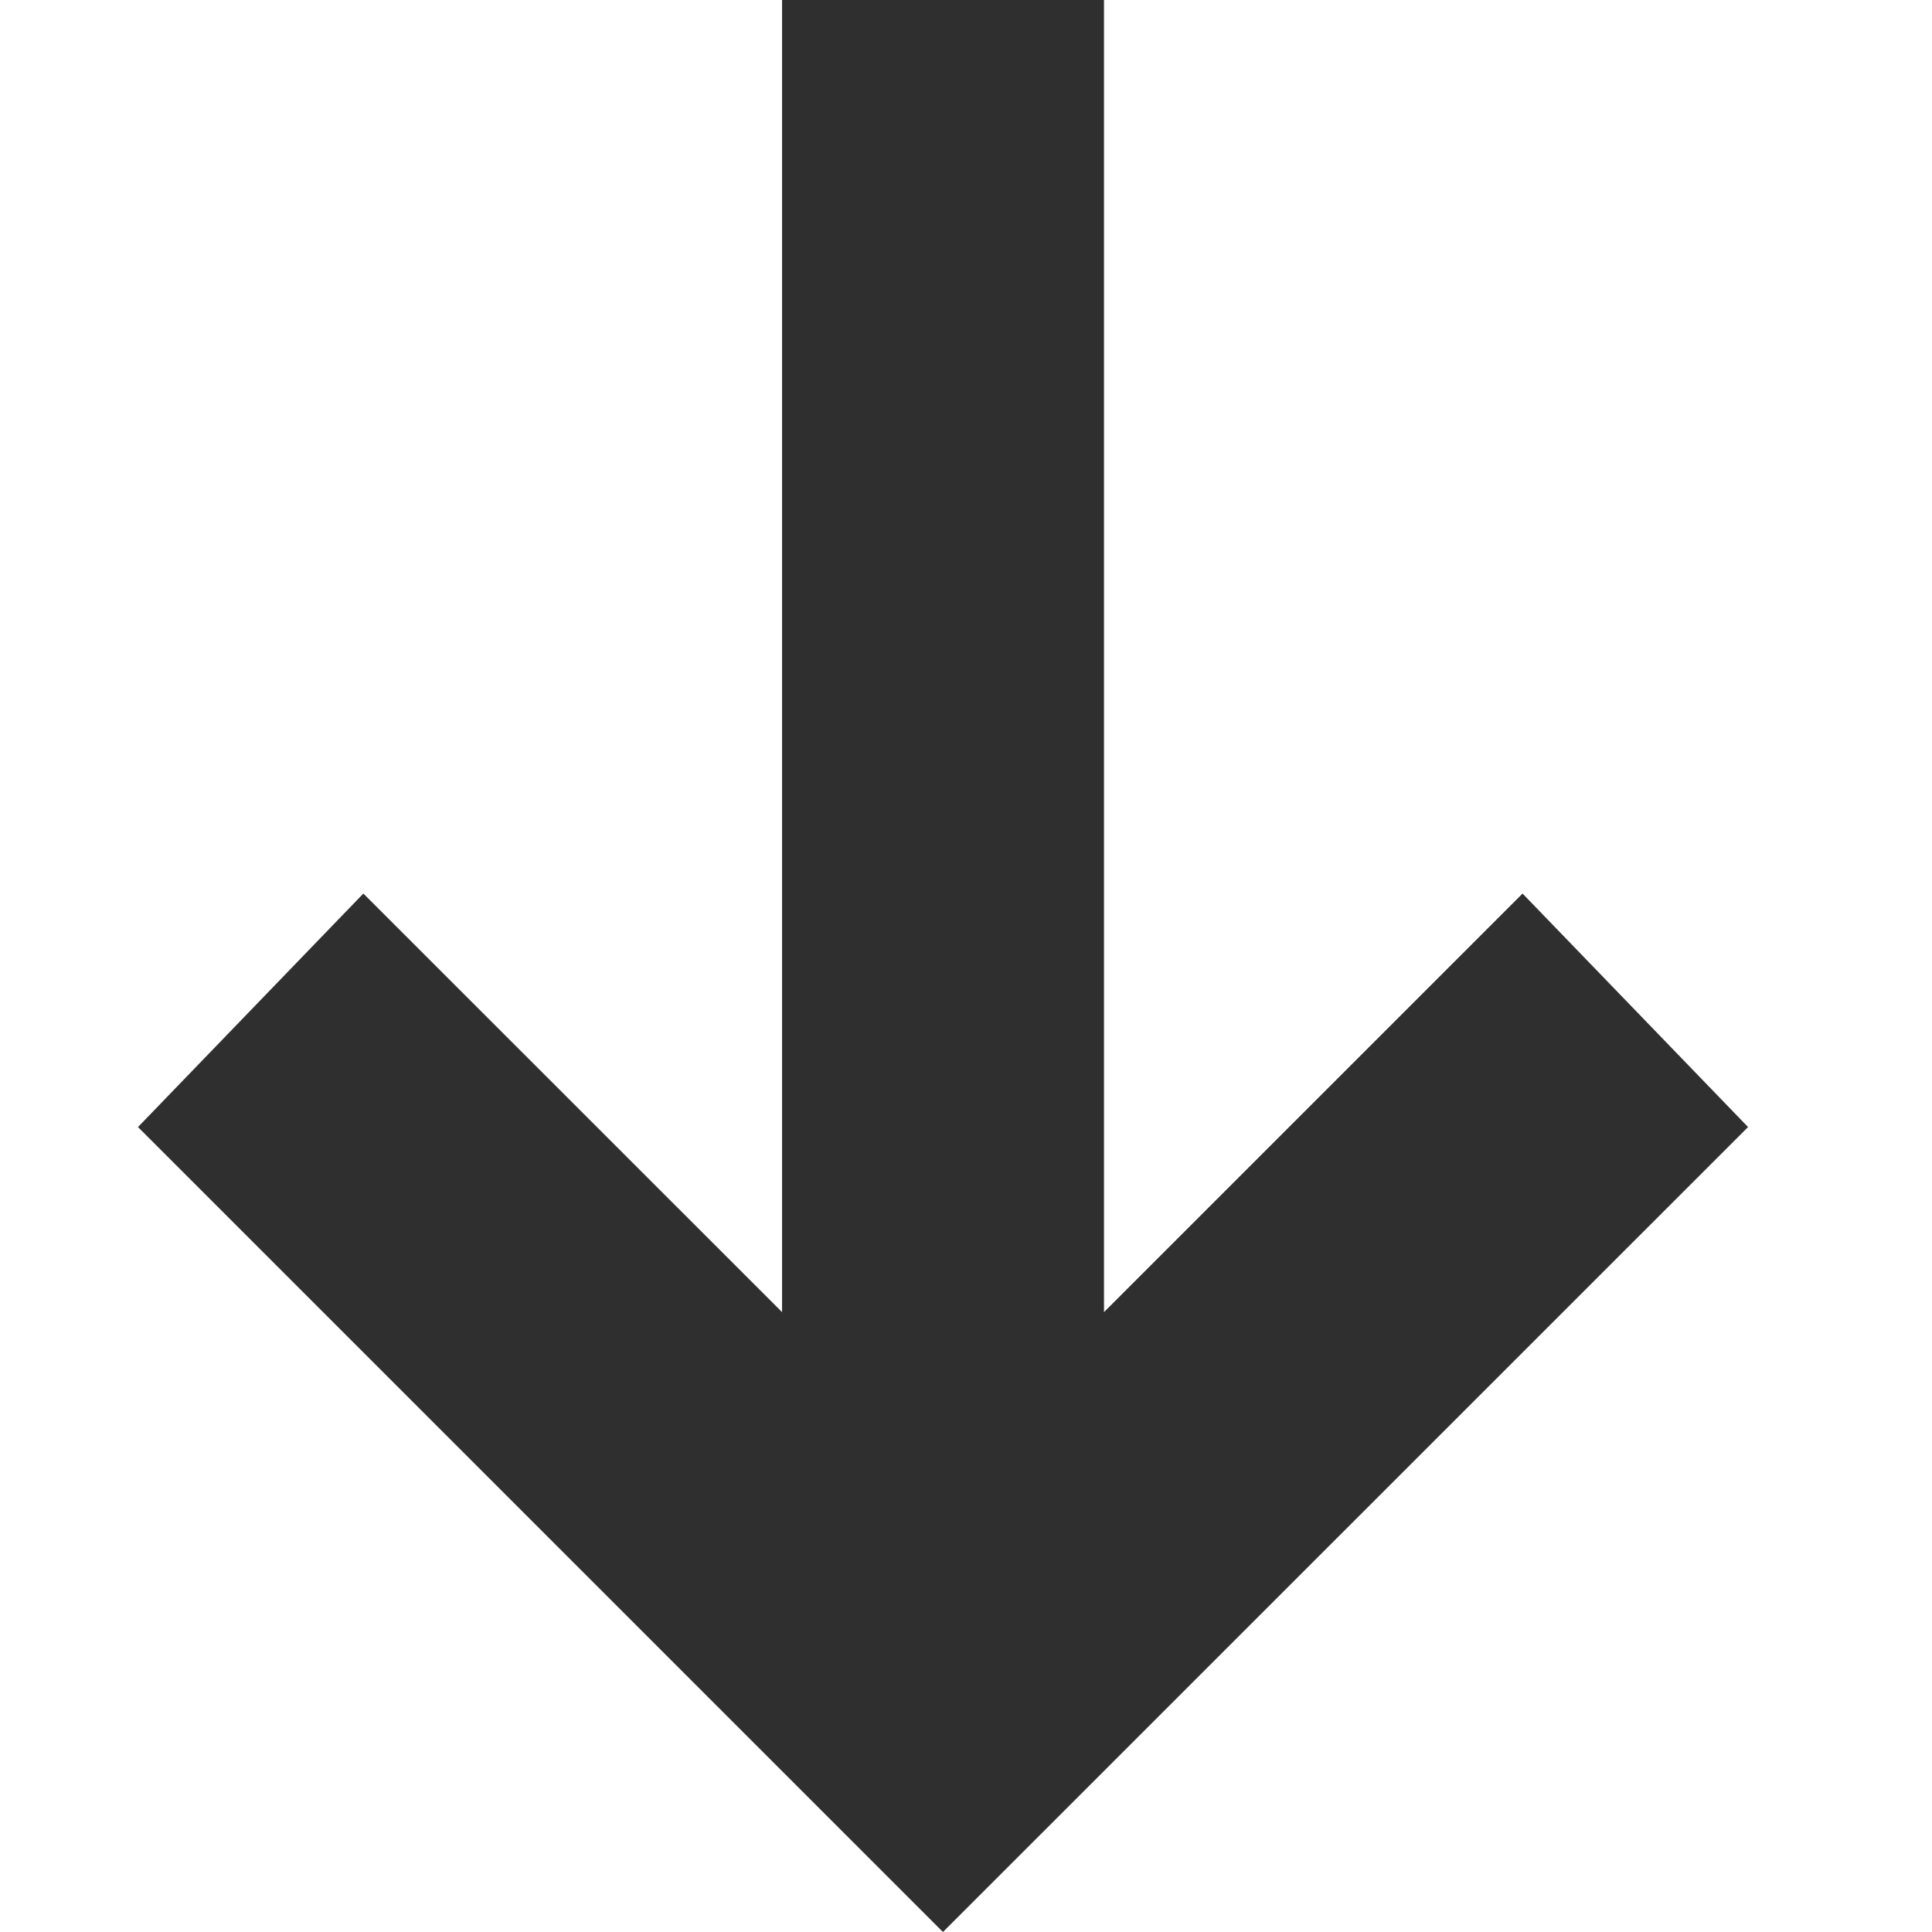 <svg width="14" height="14" viewBox="0 0 14 14" fill="none" xmlns="http://www.w3.org/2000/svg">
<path d="M6.833 14L1 8.167L2.633 6.475L5.667 9.508V0H8V9.508L11.033 6.475L12.667 8.167L6.833 14Z" fill="#2F2F2F"/>
</svg>

